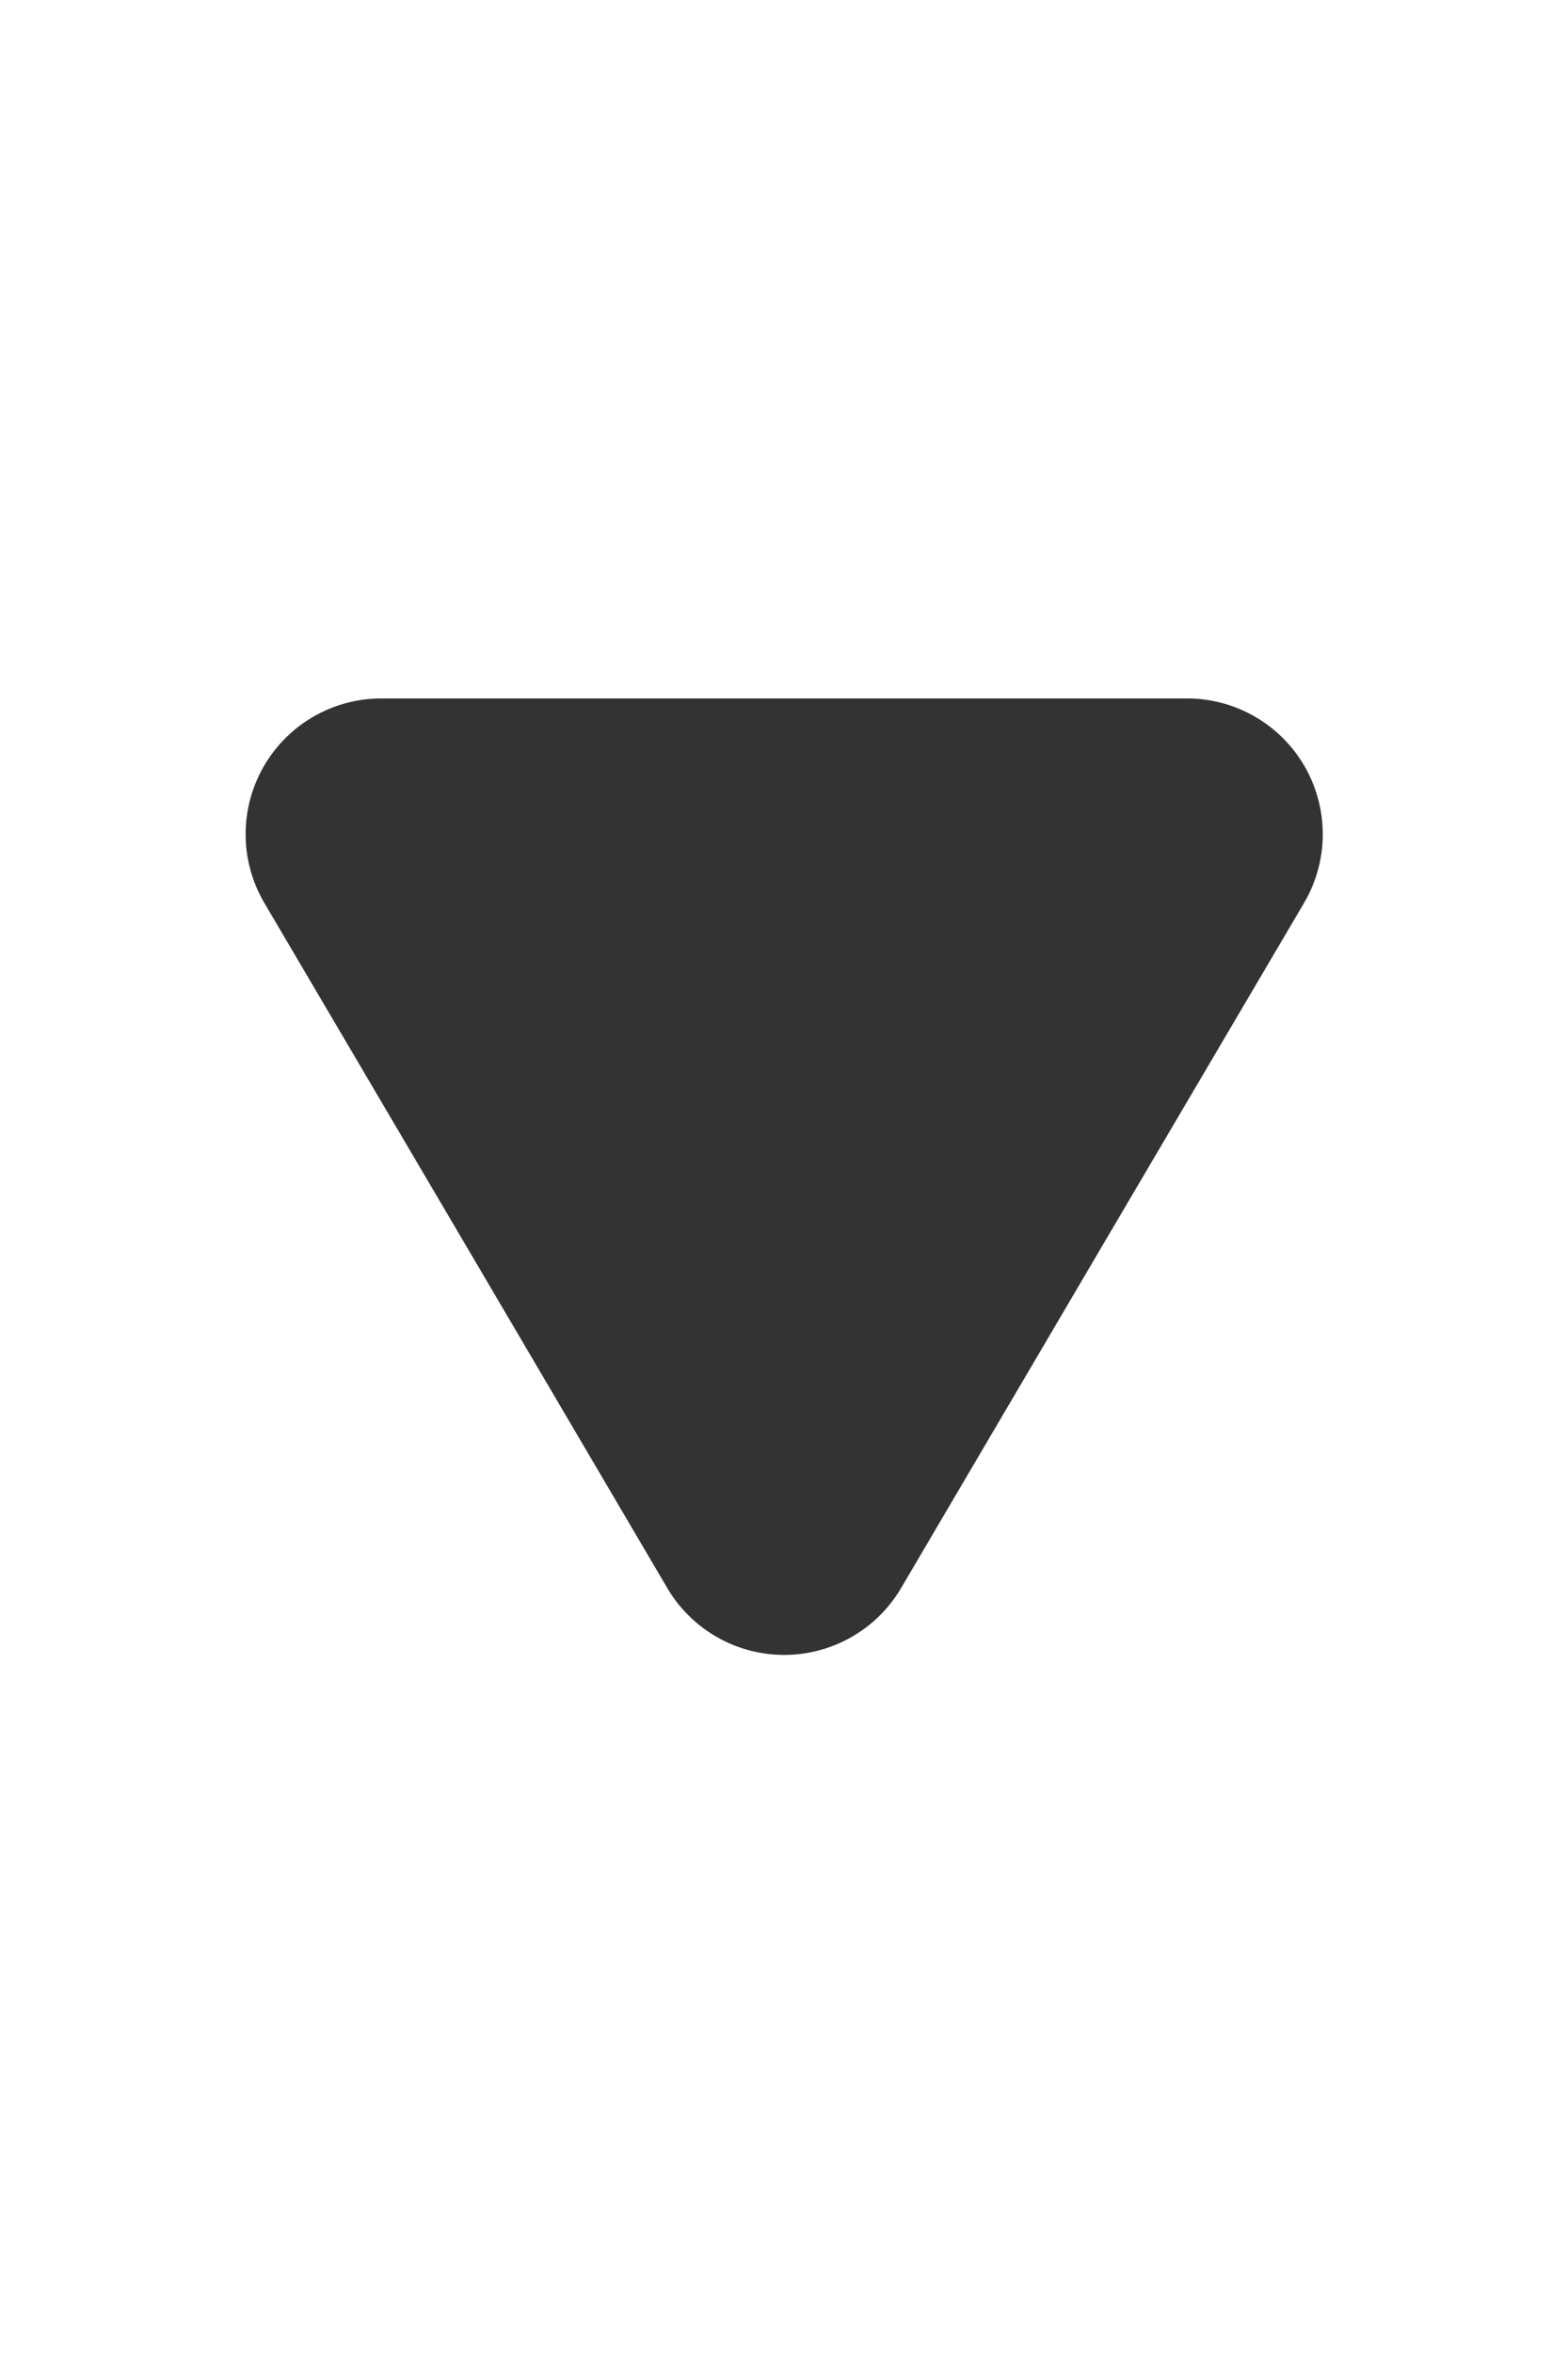 <?xml version="1.0" encoding="UTF-8" standalone="no"?>
<svg
   xmlns:dc="http://purl.org/dc/elements/1.1/"
   xmlns:cc="http://creativecommons.org/ns#"
   xmlns:rdf="http://www.w3.org/1999/02/22-rdf-syntax-ns#"
   xmlns:svg="http://www.w3.org/2000/svg"
   xmlns="http://www.w3.org/2000/svg"
   xmlns:sodipodi="http://sodipodi.sourceforge.net/DTD/sodipodi-0.dtd"
   xmlns:inkscape="http://www.inkscape.org/namespaces/inkscape"
   viewBox="0 0 16 24"
   version="1.1"
   id="svg5"
   sodipodi:docname="small_arrow_down.svg"
   inkscape:version="0.92.5 (2060ec1f9f, 2020-04-08)"
   width="16"
   height="24">
  <defs
     id="defs9" />
  <sodipodi:namedview
     pagecolor="#ffffff"
     bordercolor="#666666"
     borderopacity="1"
     objecttolerance="10"
     gridtolerance="10"
     guidetolerance="10"
     inkscape:pageopacity="0"
     inkscape:pageshadow="2"
     inkscape:window-width="2290"
     inkscape:window-height="1158"
     id="namedview7"
     showgrid="false"
     inkscape:zoom="9.8333333"
     inkscape:cx="12.20339"
     inkscape:cy="12"
     inkscape:window-x="0"
     inkscape:window-y="40"
     inkscape:window-maximized="0"
     inkscape:current-layer="svg5" />
  <g
     id="Layer_2"
     data-name="Layer 2"
     transform="matrix(0.653,0,0,0.653,0.166,4.512)">
    <path
       d="m 12,4 h 6.29 a 2.12,2.12 0 0 1 1.83,3.2 L 17,12.5 13.83,17.89 a 2.12,2.12 0 0 1 -3.66,0 L 7,12.5 3.88,7.2 A 2.12,2.12 0 0 1 5.71,4 Z"
       style="fill:#333333"
       id="path2"
       inkscape:connector-curvature="0" />
  </g>
</svg>
